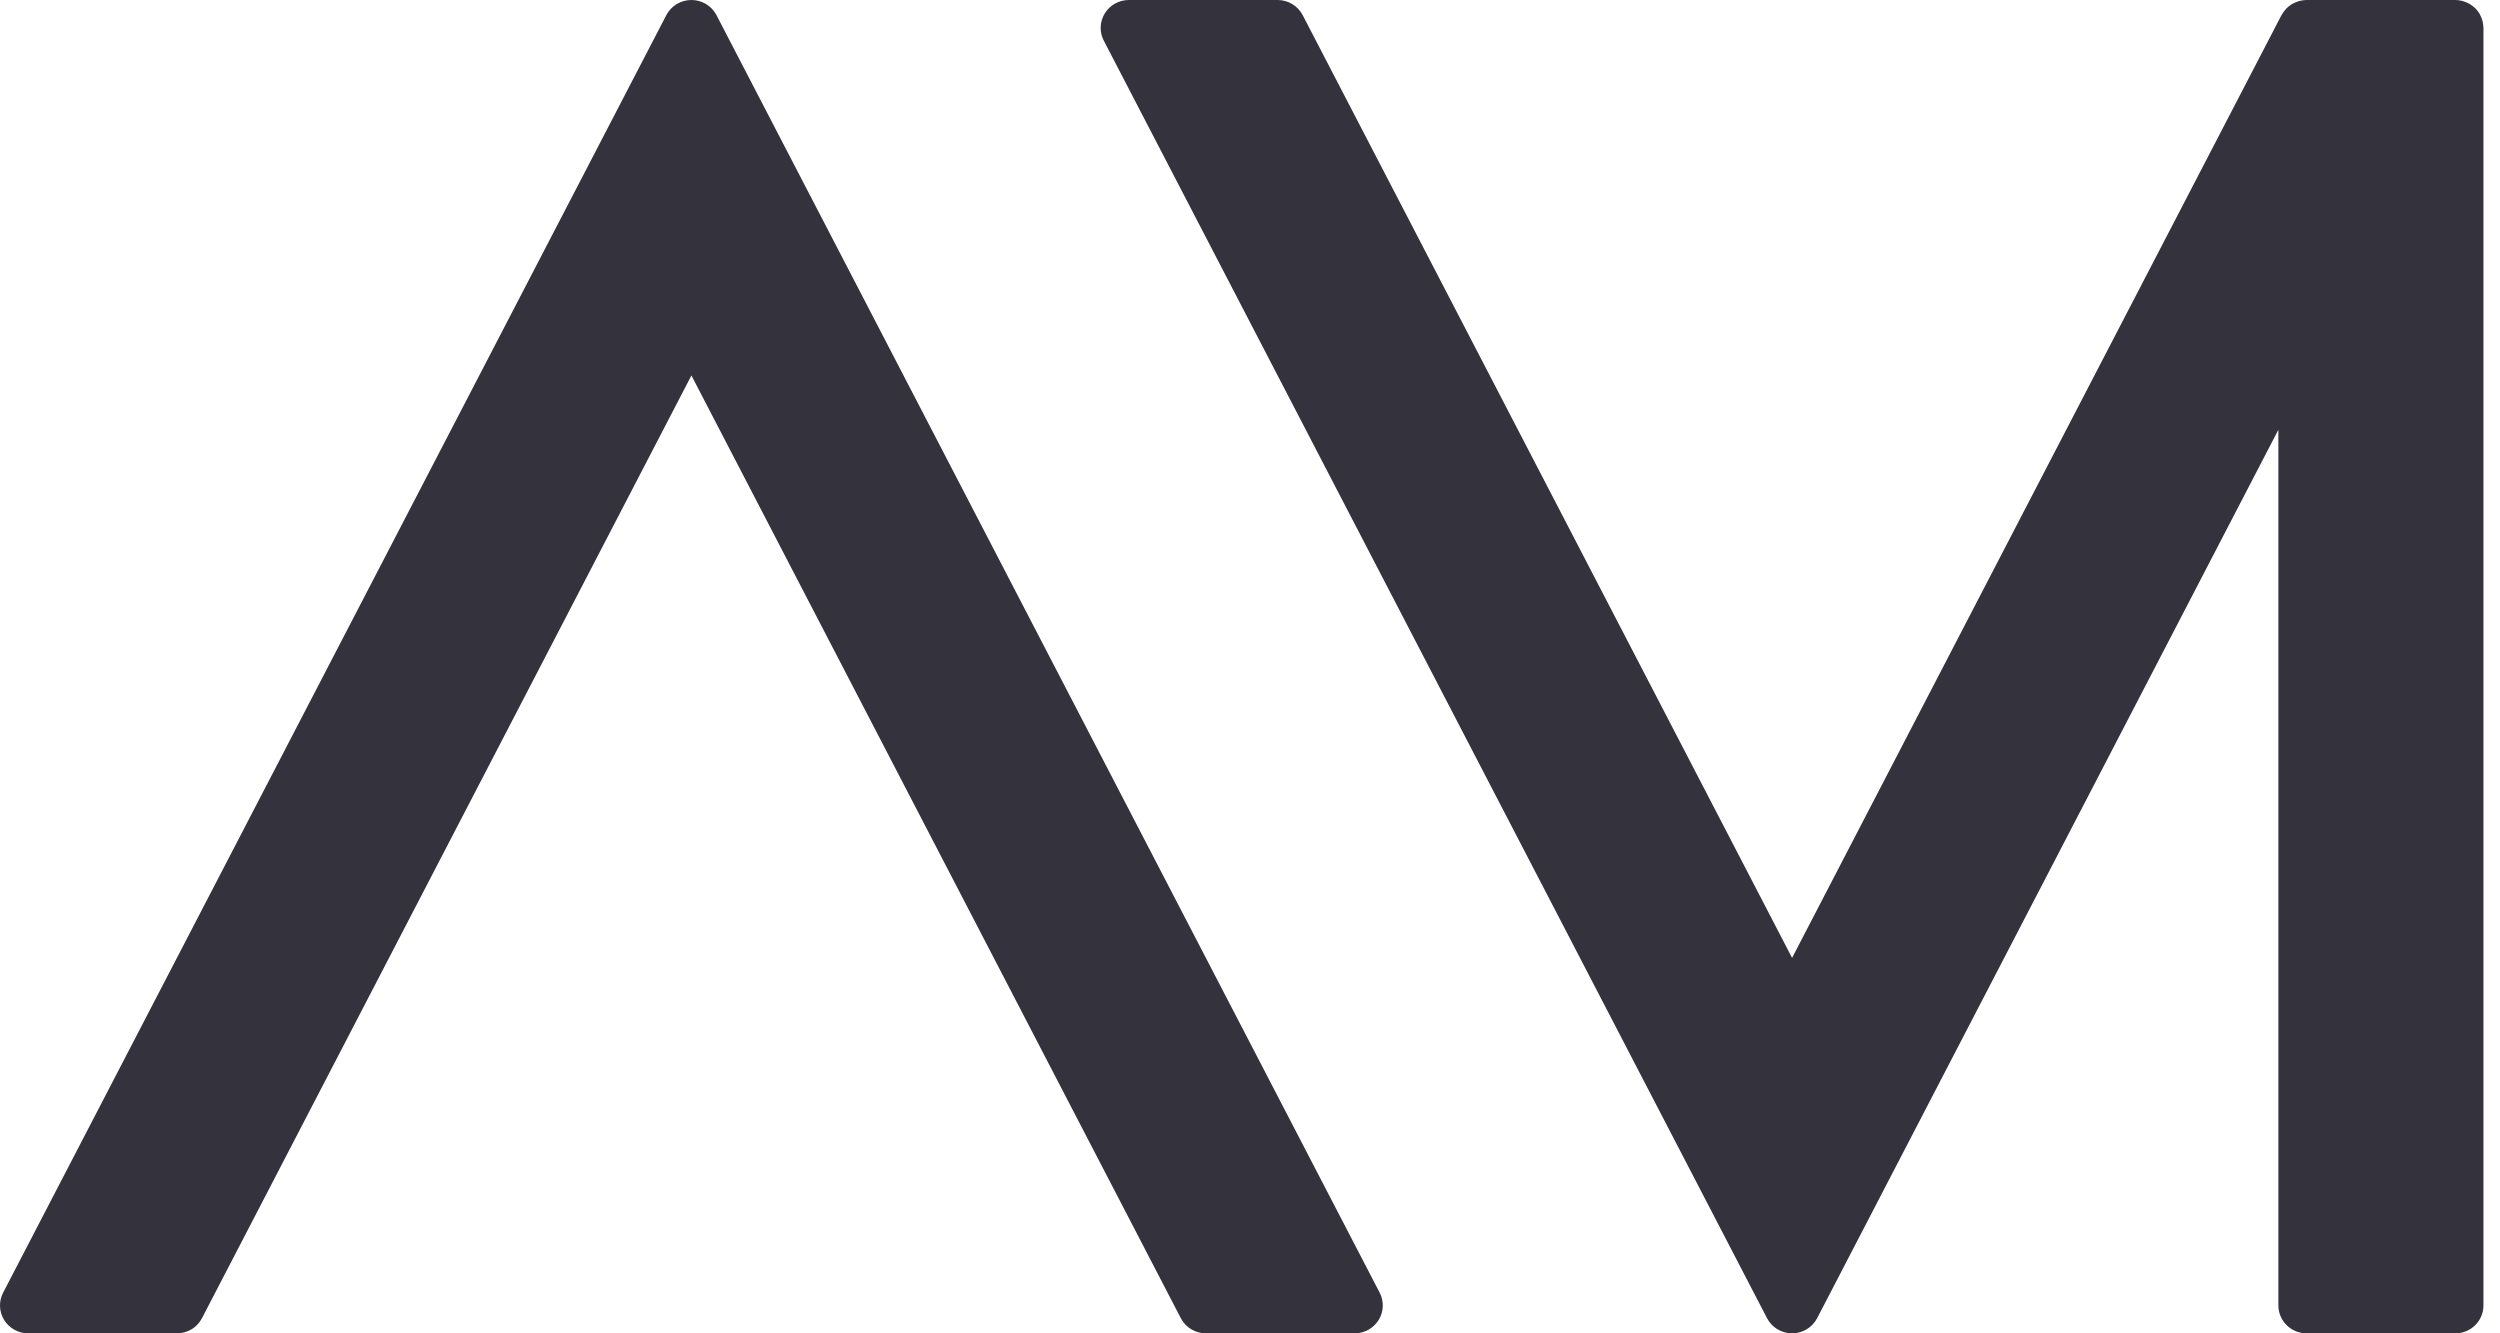 <svg width="60" height="32" viewBox="0 0 60 32" fill="none" xmlns="http://www.w3.org/2000/svg">
<path d="M17.195 0.363C17.079 0.14 16.847 0 16.594 0C16.34 0 16.108 0.14 15.992 0.363L0.075 31.024C-0.033 31.231 -0.024 31.48 0.099 31.679C0.222 31.878 0.44 32 0.676 32H4.246C4.5 32 4.732 31.86 4.847 31.637L16.594 9.011L28.34 31.637C28.456 31.86 28.688 32 28.941 32H32.511C32.747 32 32.965 31.878 33.088 31.679C33.211 31.48 33.22 31.231 33.112 31.024L17.195 0.363Z" fill="#33323D"/>
<path d="M59.602 0.656C59.602 0.642 59.599 0.628 59.598 0.614C59.594 0.575 59.589 0.537 59.579 0.5C59.575 0.485 59.57 0.469 59.564 0.454C59.552 0.417 59.535 0.381 59.517 0.347C59.512 0.339 59.51 0.329 59.505 0.321C59.502 0.317 59.499 0.314 59.497 0.311C59.469 0.267 59.437 0.227 59.4 0.191C59.392 0.184 59.384 0.179 59.377 0.173C59.345 0.145 59.312 0.12 59.276 0.098C59.262 0.09 59.248 0.083 59.234 0.076C59.2 0.059 59.164 0.045 59.128 0.033C59.113 0.029 59.1 0.024 59.085 0.02C59.035 0.008 58.982 0 58.928 0H55.357C55.299 0 55.244 0.009 55.19 0.023C55.176 0.026 55.162 0.031 55.148 0.036C55.106 0.049 55.066 0.067 55.028 0.088C55.017 0.094 55.006 0.099 54.996 0.105C54.95 0.134 54.908 0.168 54.87 0.207C54.863 0.214 54.857 0.223 54.849 0.232C54.819 0.266 54.793 0.303 54.77 0.343C54.766 0.35 54.76 0.356 54.756 0.363L49.527 10.435L43.01 22.989L31.264 0.363C31.148 0.14 30.916 0 30.663 0H27.092C26.857 0 26.638 0.122 26.515 0.321C26.392 0.52 26.383 0.769 26.491 0.976L42.409 31.637C42.525 31.86 42.757 32 43.01 32C43.263 32 43.495 31.86 43.611 31.637L54.681 10.314V31.33C54.681 31.7 54.984 32 55.357 32H58.928C59.301 32 59.603 31.7 59.603 31.33V0.67C59.603 0.665 59.602 0.661 59.602 0.656Z" fill="#33323D"/>
</svg>
